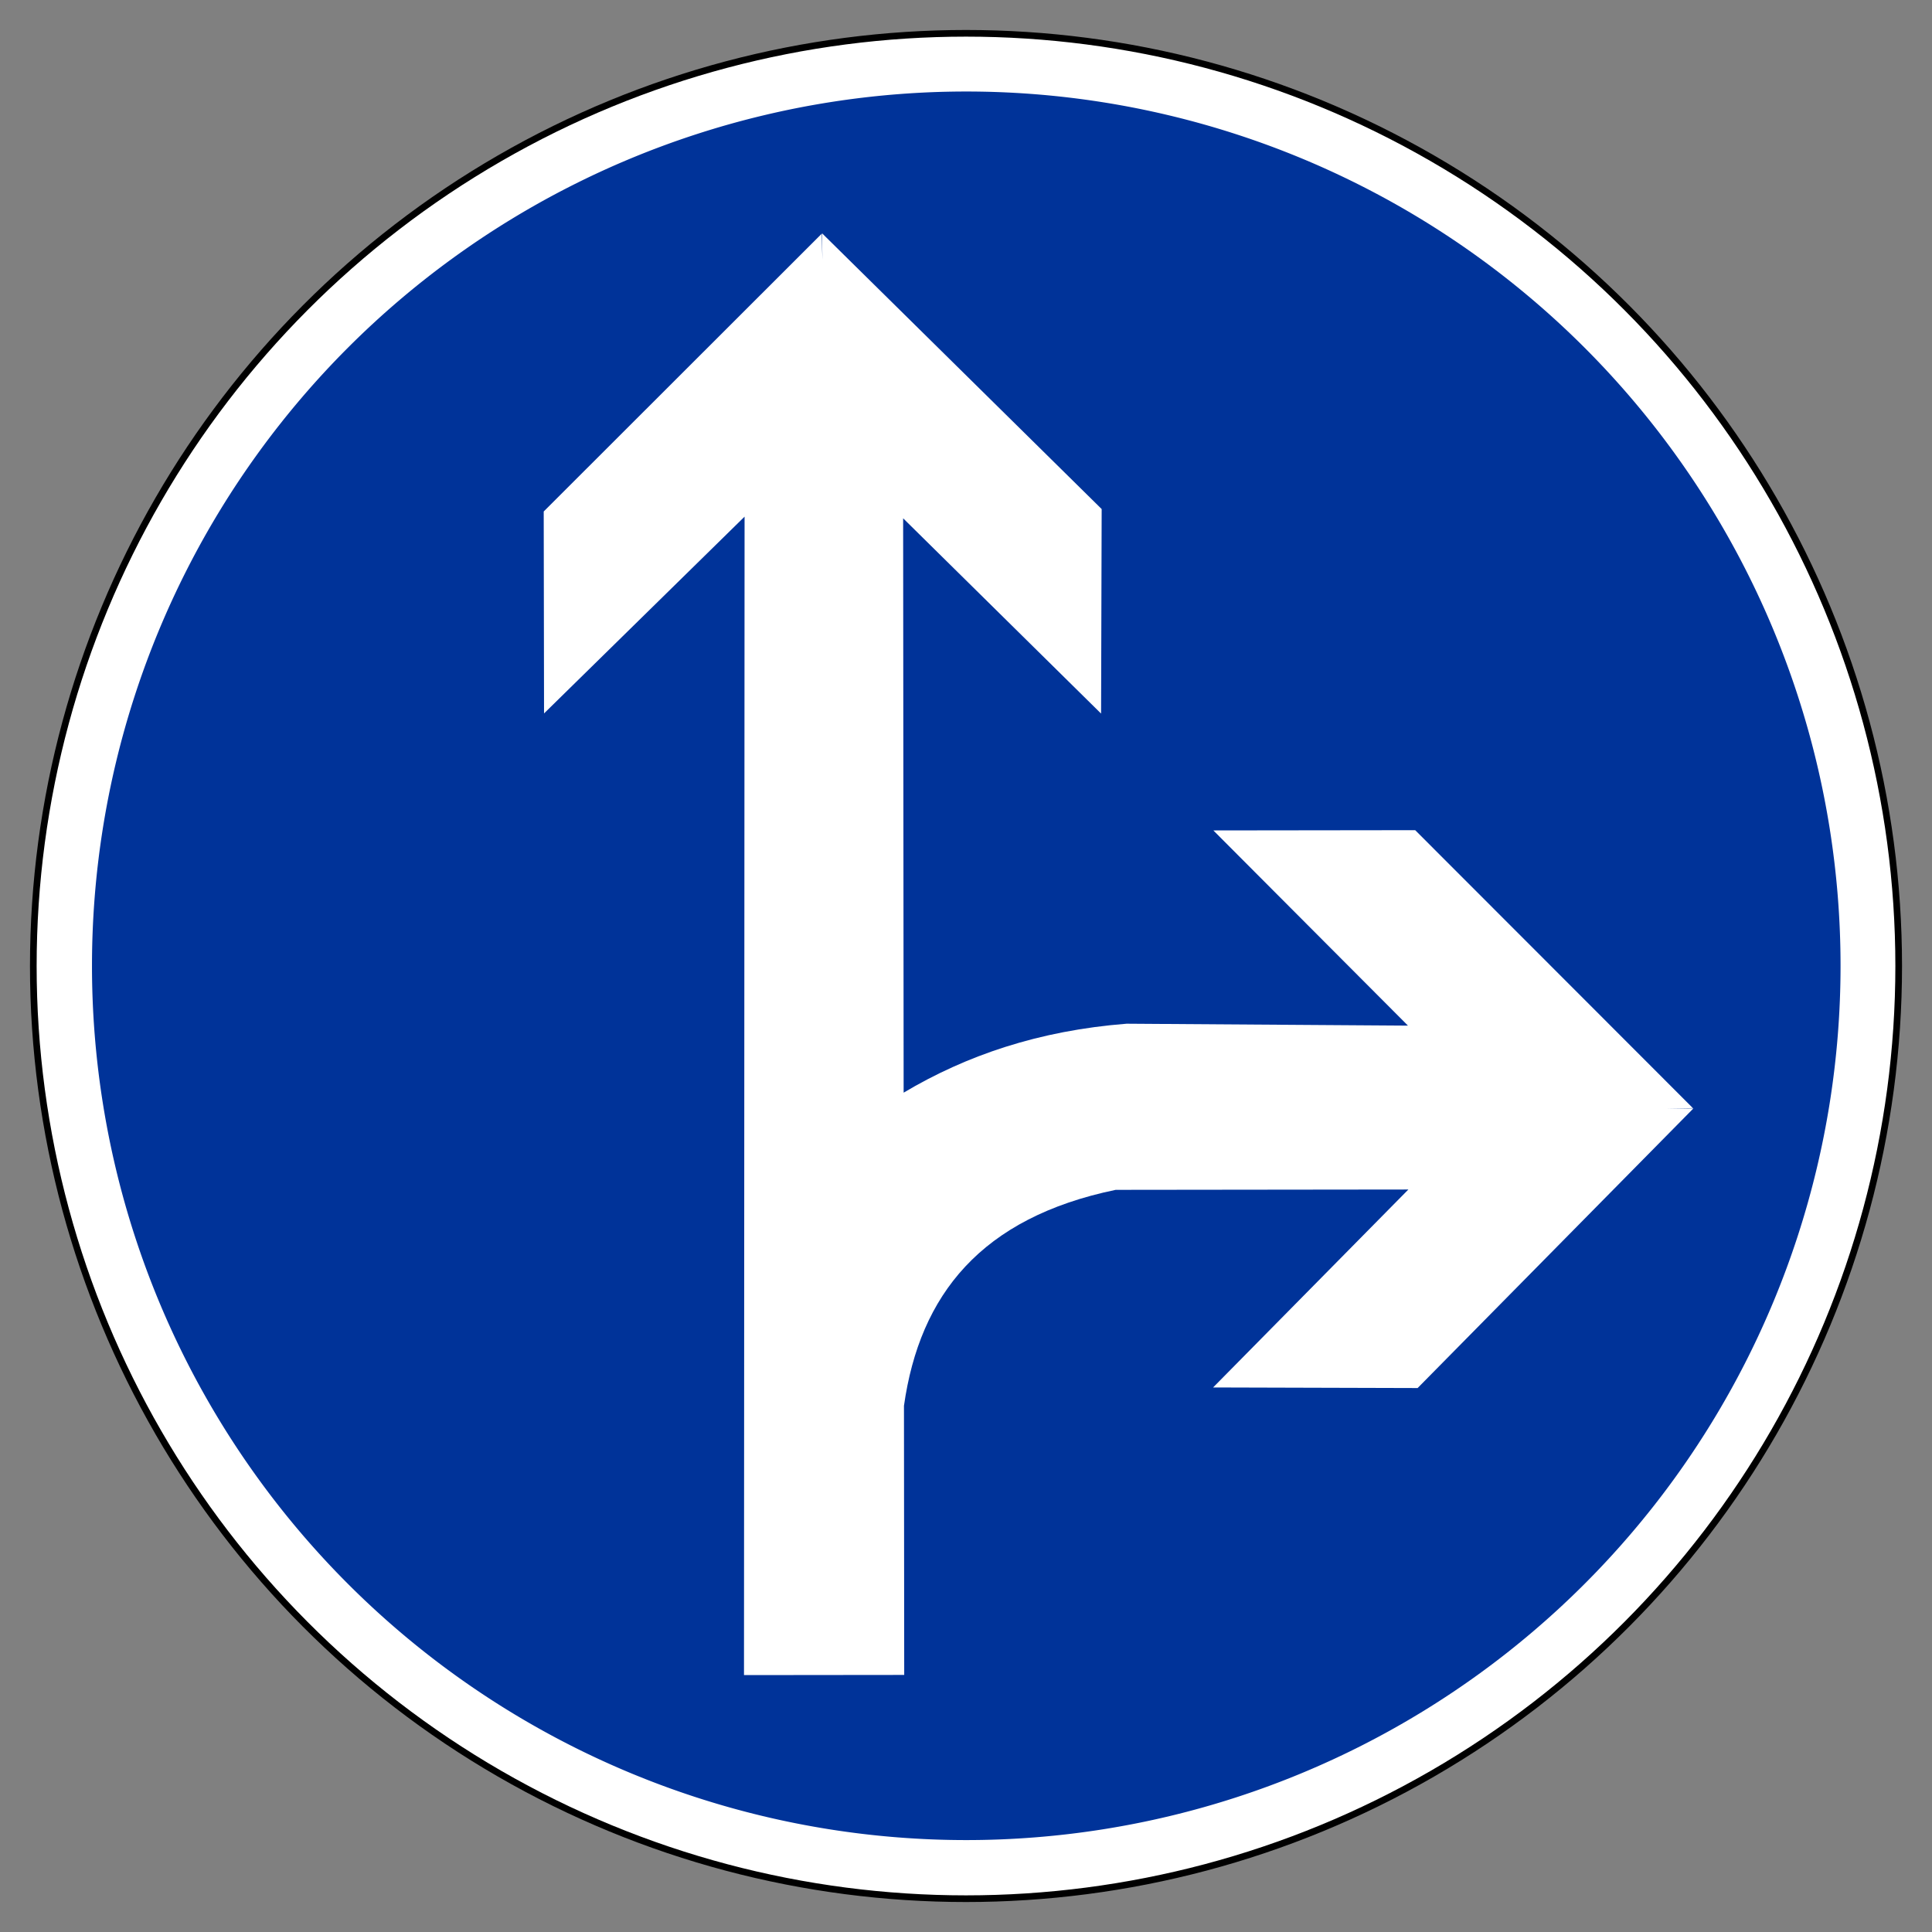 <svg height="725" width="725" xmlns="http://www.w3.org/2000/svg"><rect width="100%" height="100%" fill="#808080" stroke="none"/><circle cx="362.5" cy="362.5" fill="#fff" r="350" stroke="#000" stroke-width="2.5"/><path d="m-176.309 369.669a309.219 309.219 0 1 1 -618.438 0 309.219 309.219 0 1 1 618.438 0z" fill="#039" transform="matrix(1.061 0 0 1.061 877.745 -29.796)"/><path d="m308.469 87.531.156 9.969-.312-9.75-104.281 104.188.125 75.781 75.25-73.844-.219 434.719 60.125-.062-.094-101c5.921-41.76 28.992-70.568 79.438-81.031-0-0 109.844-.125 109.844-.125l-73.281 74.281 76.75.219 103.5-104.938-9.969.156 9.75-.281-104.188-104.281-75.75.094 73.031 73.25-105.562-.719c-32.937 2.575-60.24 11.912-83.688 25.875l-.188-215.531 74.281 73.281.219-76.75z" fill="#fff" fill-rule="evenodd"/></svg>